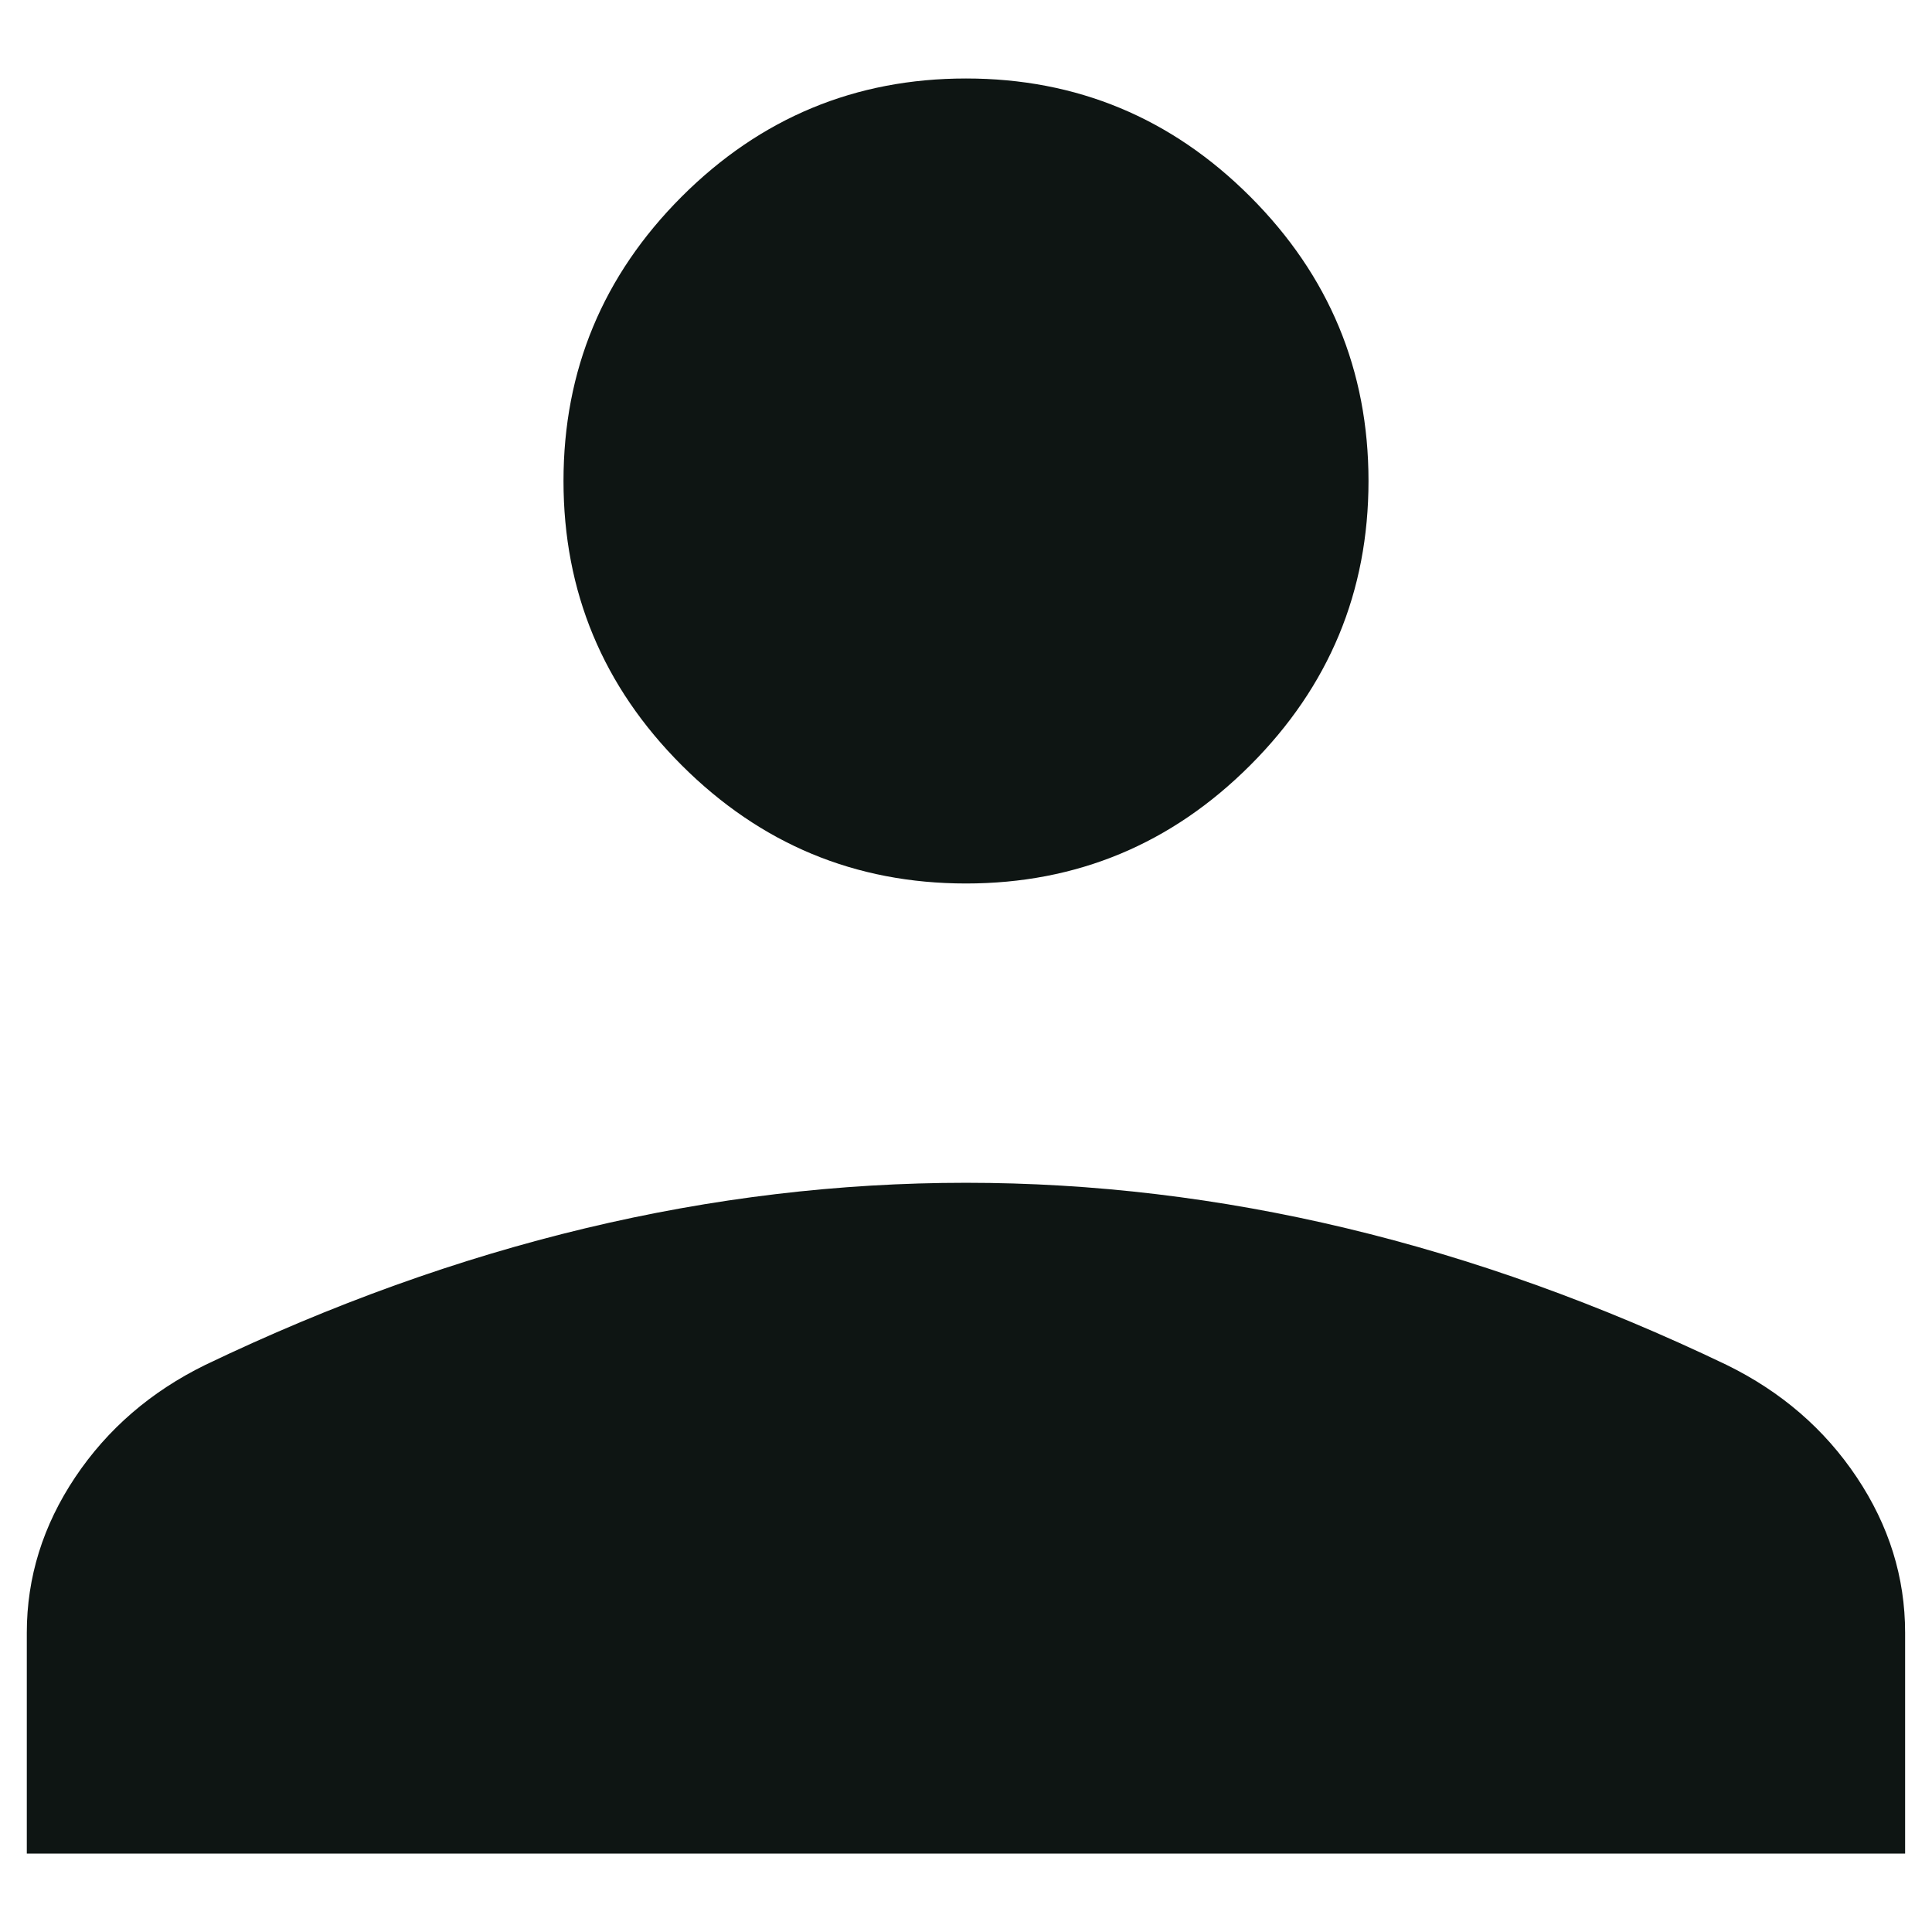<svg width="24" height="24" viewBox="0 0 24 24" fill="none" xmlns="http://www.w3.org/2000/svg">
<path d="M12 10.975C10.625 10.975 9.448 10.485 8.468 9.506C7.489 8.527 7 7.35 7 5.975C7 4.6 7.489 3.423 8.468 2.443C9.448 1.464 10.625 0.975 12 0.975C13.375 0.975 14.552 1.464 15.531 2.443C16.51 3.423 17 4.6 17 5.975C17 7.35 16.51 8.527 15.531 9.506C14.552 10.485 13.375 10.975 12 10.975ZM0.333 23.026V20.282C0.333 19.594 0.533 18.951 0.934 18.351C1.335 17.752 1.874 17.287 2.551 16.955C4.124 16.201 5.697 15.635 7.272 15.258C8.847 14.881 10.423 14.693 12 14.693C13.577 14.693 15.152 14.881 16.727 15.258C18.302 15.635 19.876 16.201 21.448 16.955C22.126 17.287 22.665 17.752 23.065 18.351C23.466 18.951 23.666 19.594 23.666 20.282V23.026H0.333Z" fill="#0E1513"/>
</svg>
